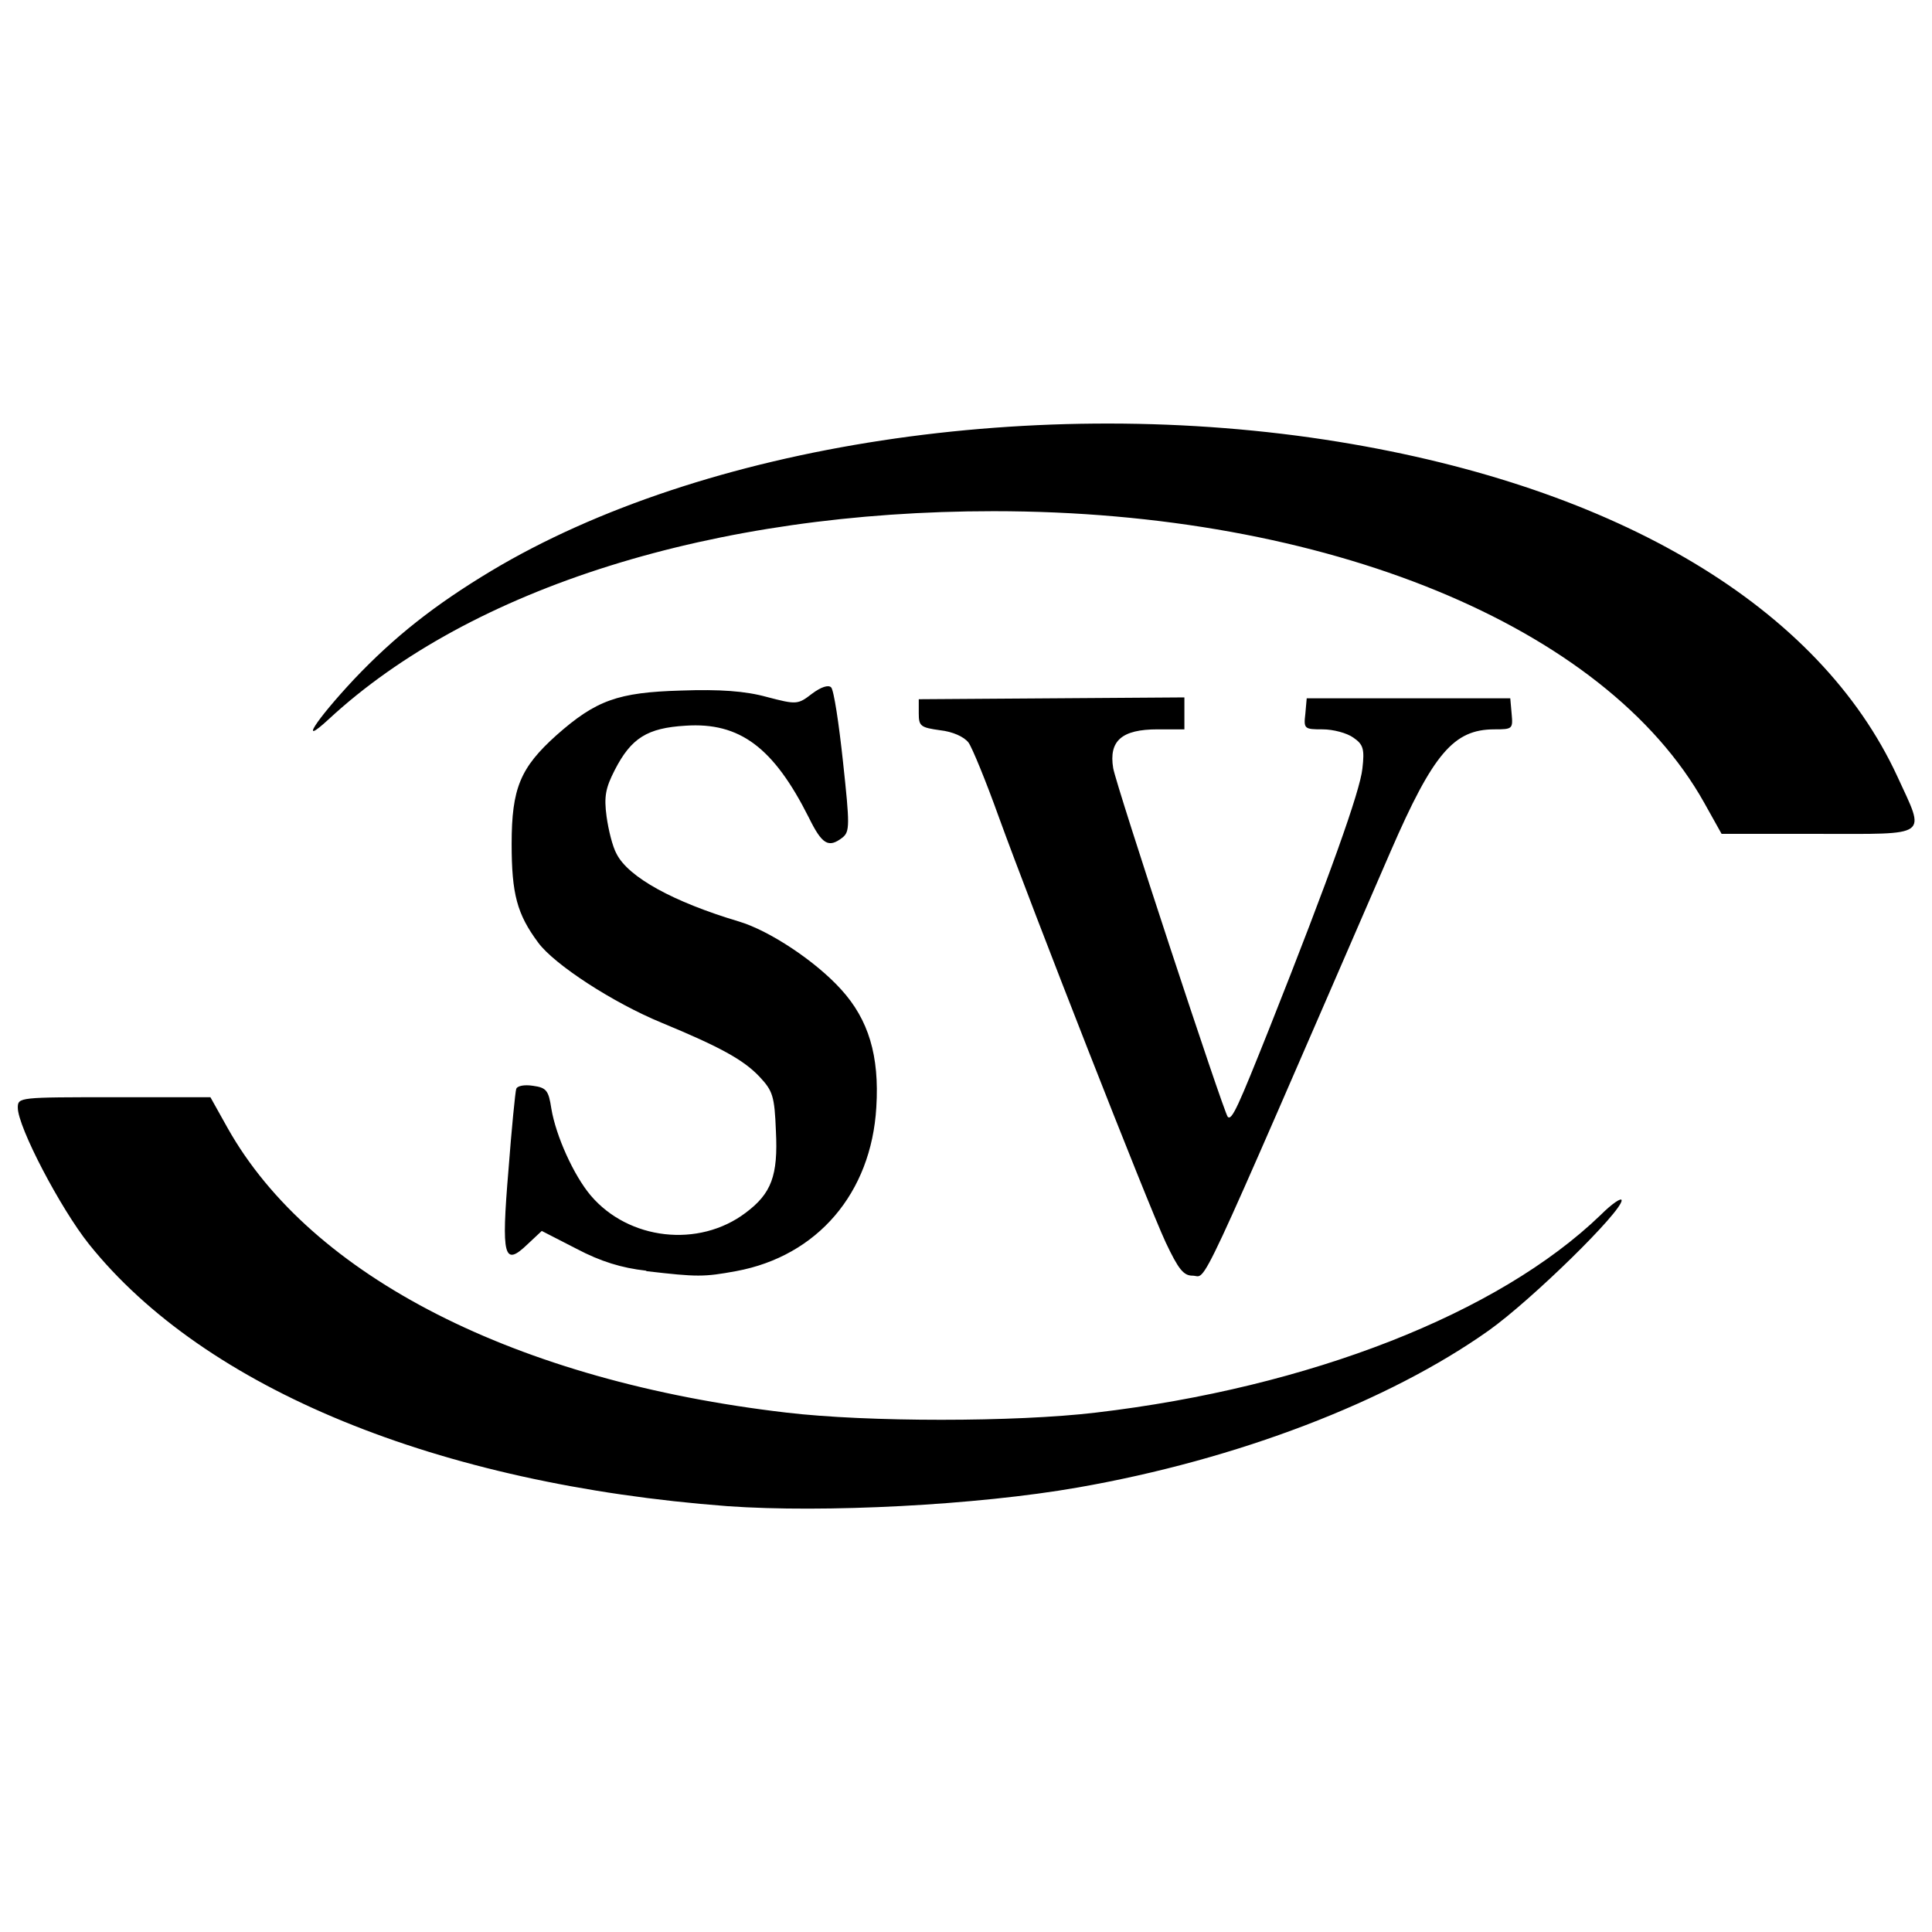 <?xml version="1.0" encoding="UTF-8" standalone="no"?>
<!-- Created with Inkscape (http://www.inkscape.org/) -->

<svg
   width="16"
   height="16"
   viewBox="0 0 4.233 4.233"
   version="1.1"
   id="svg5"
   inkscape:version="1.1.2 (0a00cf5339, 2022-02-04)"
   sodipodi:docname="uvm.svg"
   fill="currentColor"
   xmlns:inkscape="http://www.inkscape.org/namespaces/inkscape"
   xmlns:sodipodi="http://sodipodi.sourceforge.net/DTD/sodipodi-0.dtd"
   xmlns="http://www.w3.org/2000/svg"
   xmlns:svg="http://www.w3.org/2000/svg">
  <sodipodi:namedview
     id="namedview7"
     pagecolor="#ffffff"
     bordercolor="#666666"
     borderopacity="1.0"
     inkscape:pageshadow="2"
     inkscape:pageopacity="0.0"
     inkscape:pagecheckerboard="true"
     inkscape:document-units="mm"
     showgrid="false"
     units="px"
     width="512px"
     showguides="true"
     inkscape:guide-bbox="true"
     inkscape:snap-bbox="true"
     inkscape:snap-bbox-midpoints="true"
     inkscape:zoom="41.198121"
     inkscape:cx="5.6313248"
     inkscape:cy="7.5367515"
     inkscape:window-width="1920"
     inkscape:window-height="1009"
     inkscape:window-x="0"
     inkscape:window-y="0"
     inkscape:window-maximized="1"
     inkscape:current-layer="svg5"
     inkscape:snap-global="true">
    <sodipodi:guide
       position="2.117,2.117"
       orientation="-1,0"
       id="guide1225"
       inkscape:label=""
       inkscape:locked="false"
       inkscape:color="rgb(0,0,255)" />
    <sodipodi:guide
       position="2.117,2.117"
       orientation="0,1"
       id="guide1227"
       inkscape:label=""
       inkscape:locked="false"
       inkscape:color="rgb(0,0,255)" />
  </sodipodi:namedview>
  <defs
     id="defs2" />
  <path
     d="M 1.594,3.3 C 0.959,3.252 0.449,3.043 0.195,2.726 0.132,2.647 0.039,2.469 0.039,2.427 c 0,-0.023 0.003,-0.023 0.211,-0.023 h 0.211 l 0.038,0.068 C 0.682,2.797 1.131,3.026 1.723,3.095 1.9,3.116 2.225,3.116 2.401,3.095 2.869,3.04 3.283,2.878 3.507,2.662 c 0.025,-0.025 0.046,-0.039 0.046,-0.032 0,0.025 -0.197,0.218 -0.291,0.285 C 3.042,3.071 2.711,3.198 2.362,3.259 2.14,3.298 1.805,3.315 1.594,3.3 Z M 1.415,2.784 c -0.053,-0.006 -0.099,-0.02 -0.152,-0.048 l -0.076,-0.039 -0.031,0.029 c -0.052,0.05 -0.058,0.029 -0.042,-0.162 0.007,-0.092 0.015,-0.172 0.017,-0.178 0.002,-0.007 0.018,-0.01 0.037,-0.007 0.029,0.004 0.034,0.01 0.04,0.05 0.01,0.06 0.049,0.146 0.086,0.19 0.083,0.098 0.237,0.116 0.34,0.038 0.056,-0.042 0.071,-0.081 0.066,-0.179 -0.003,-0.077 -0.007,-0.088 -0.036,-0.119 C 1.629,2.322 1.578,2.294 1.45,2.241 1.343,2.197 1.214,2.113 1.179,2.065 1.133,2.003 1.121,1.959 1.121,1.849 c 3.26e-5,-0.122 0.019,-0.167 0.098,-0.238 0.087,-0.077 0.135,-0.094 0.273,-0.098 0.085,-0.003 0.141,0.001 0.188,0.014 0.065,0.017 0.068,0.017 0.099,-0.007 0.02,-0.015 0.036,-0.02 0.042,-0.014 0.006,0.006 0.017,0.079 0.026,0.163 0.015,0.139 0.015,0.153 -0.001,0.166 -0.031,0.024 -0.045,0.015 -0.074,-0.044 C 1.695,1.638 1.621,1.582 1.502,1.59 c -0.084,0.005 -0.119,0.027 -0.155,0.097 -0.02,0.039 -0.024,0.058 -0.018,0.102 0.004,0.029 0.013,0.066 0.022,0.082 0.026,0.051 0.124,0.105 0.268,0.148 0.067,0.02 0.168,0.087 0.224,0.149 0.06,0.066 0.084,0.145 0.077,0.258 -0.011,0.188 -0.129,0.326 -0.307,0.359 -0.071,0.013 -0.085,0.013 -0.196,1.563e-4 z M 2.554,2.722 C 2.514,2.636 2.262,1.993 2.188,1.789 2.16,1.711 2.13,1.638 2.122,1.627 2.112,1.614 2.087,1.603 2.06,1.6 2.017,1.594 2.013,1.591 2.013,1.563 V 1.532 l 0.291,-0.002 0.291,-0.002 -2.4e-6,0.035 -2.3e-6,0.035 H 2.536 c -0.078,0 -0.107,0.025 -0.097,0.085 0.007,0.04 0.242,0.754 0.251,0.764 0.009,0.009 0.023,-0.023 0.092,-0.196 0.131,-0.33 0.198,-0.518 0.203,-0.567 0.005,-0.043 0.002,-0.053 -0.02,-0.068 -0.014,-0.01 -0.044,-0.018 -0.067,-0.018 -0.04,0 -0.042,-0.001 -0.038,-0.034 l 0.003,-0.034 h 0.223 0.223 l 0.003,0.034 c 0.003,0.033 0.002,0.034 -0.038,0.034 -0.089,8.71e-5 -0.134,0.053 -0.227,0.267 -0.437,1.007 -0.401,0.93 -0.434,0.93 -0.02,0 -0.031,-0.014 -0.059,-0.073 z M 3.734,1.759 C 3.517,1.371 2.905,1.12 2.177,1.12 1.565,1.12 1.032,1.287 0.72,1.576 0.653,1.638 0.691,1.579 0.775,1.489 0.865,1.394 0.953,1.325 1.076,1.251 1.54,0.973 2.275,0.861 2.933,0.968 3.547,1.068 3.986,1.331 4.157,1.701 4.219,1.836 4.231,1.827 3.984,1.827 H 3.772 Z"
     id="path931"
     sodipodi:nodetypes="cssscsscsssscccscssscssssssccscccsccsscsccsssccsscsscccccsssssssscccsccssscsscssscs" />
</svg>
